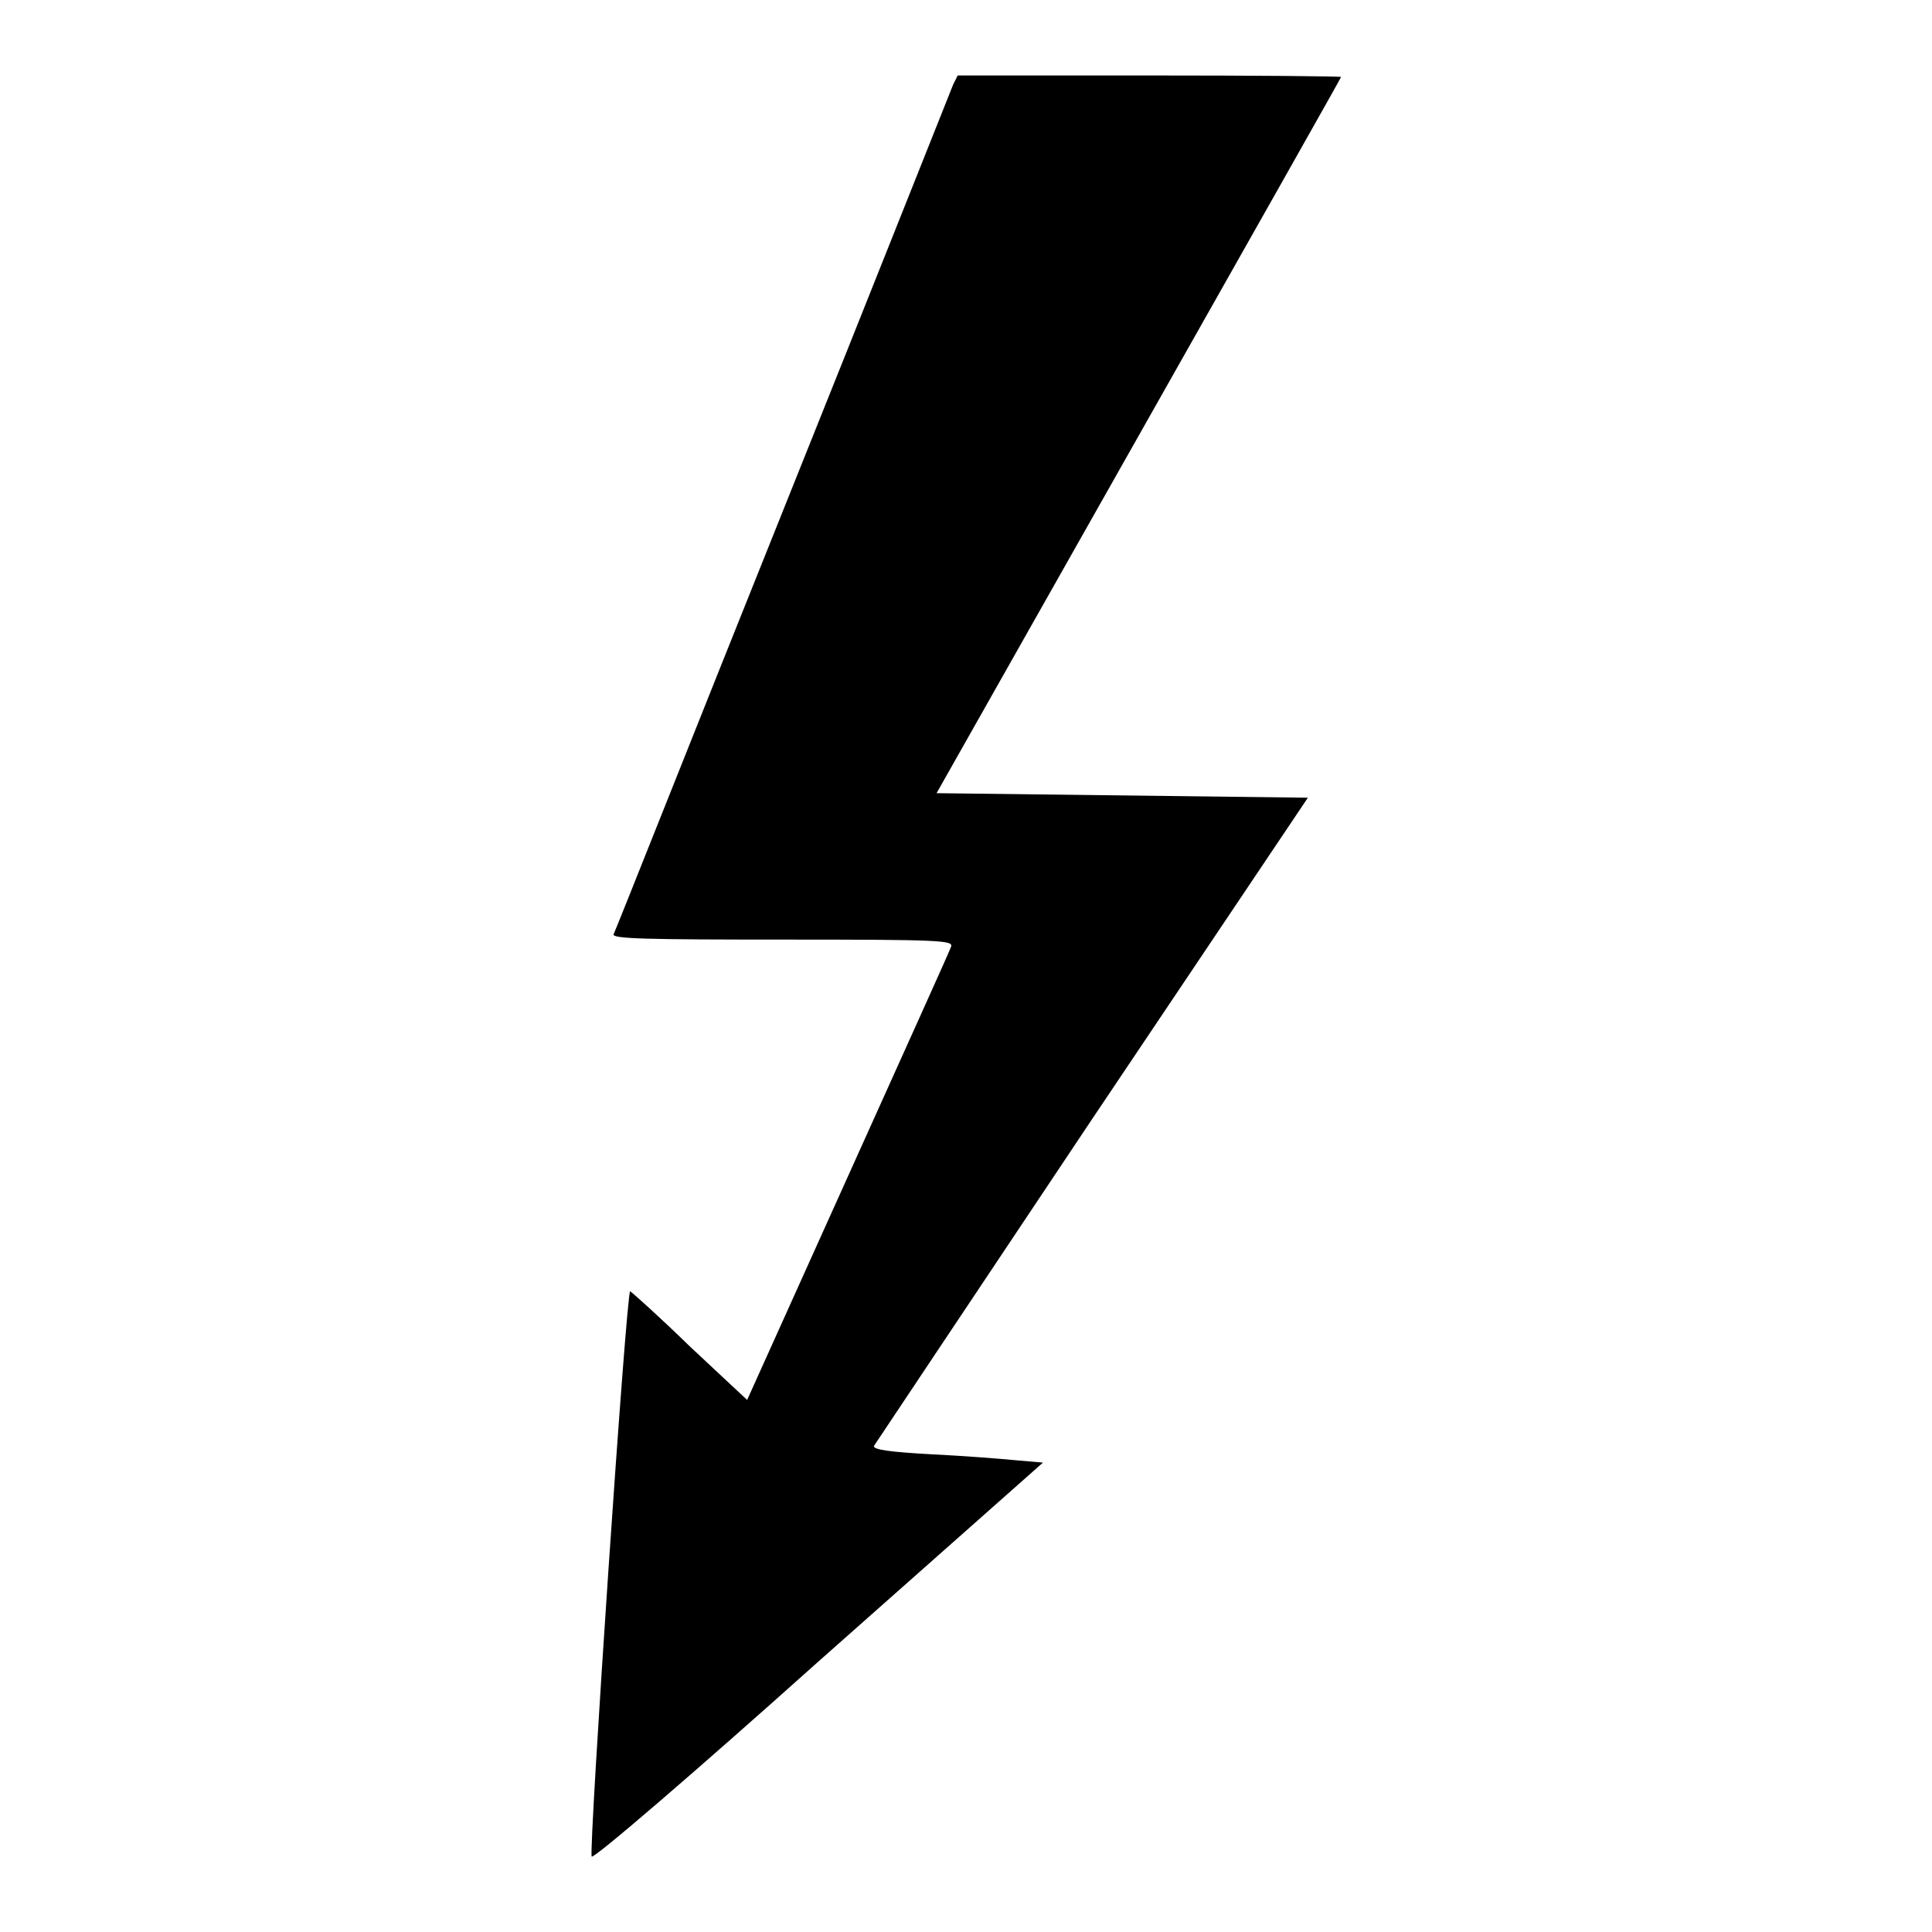 <?xml version="1.0" encoding="utf-8"?>
<!-- Svg Vector Icons : http://www.onlinewebfonts.com/icon -->
<!DOCTYPE svg PUBLIC "-//W3C//DTD SVG 1.1//EN" "http://www.w3.org/Graphics/SVG/1.1/DTD/svg11.dtd">
<svg version="1.1" xmlns="http://www.w3.org/2000/svg" xmlns:xlink="http://www.w3.org/1999/xlink" x="0px" y="0px" viewBox="0 0 256 256" enable-background="new 0 0 256 256" xml:space="preserve">
<g><g><g><path fill="#000000" d="M126.3,11.2c-0.3,0.7-10.4,26.2-22.6,56.6c-12.2,30.4-22.2,55.7-22.4,56c-0.2,0.6,4.5,0.7,22.4,0.7c21.4,0,22.7,0.1,22.3,1c-0.2,0.6-6.4,14.3-13.7,30.5L99,185.5l-7.6-7.1c-4.1-4-7.7-7.2-7.9-7.3c-0.5-0.1-5.5,73.9-5.1,74.9c0.2,0.4,13.7-11.2,30-25.8l29.8-26.4l-3.5-0.3c-2-0.2-7.1-0.6-11.3-0.8c-5.4-0.3-7.7-0.6-7.6-1.1c0.2-0.3,13.2-19.8,28.9-43.3l28.6-42.6l-24.6-0.3l-24.6-0.3l26.8-47.4c14.7-26,26.8-47.4,26.8-47.5S166.2,10,152.3,10h-25.4L126.3,11.2z"/></g></g></g>
</svg>